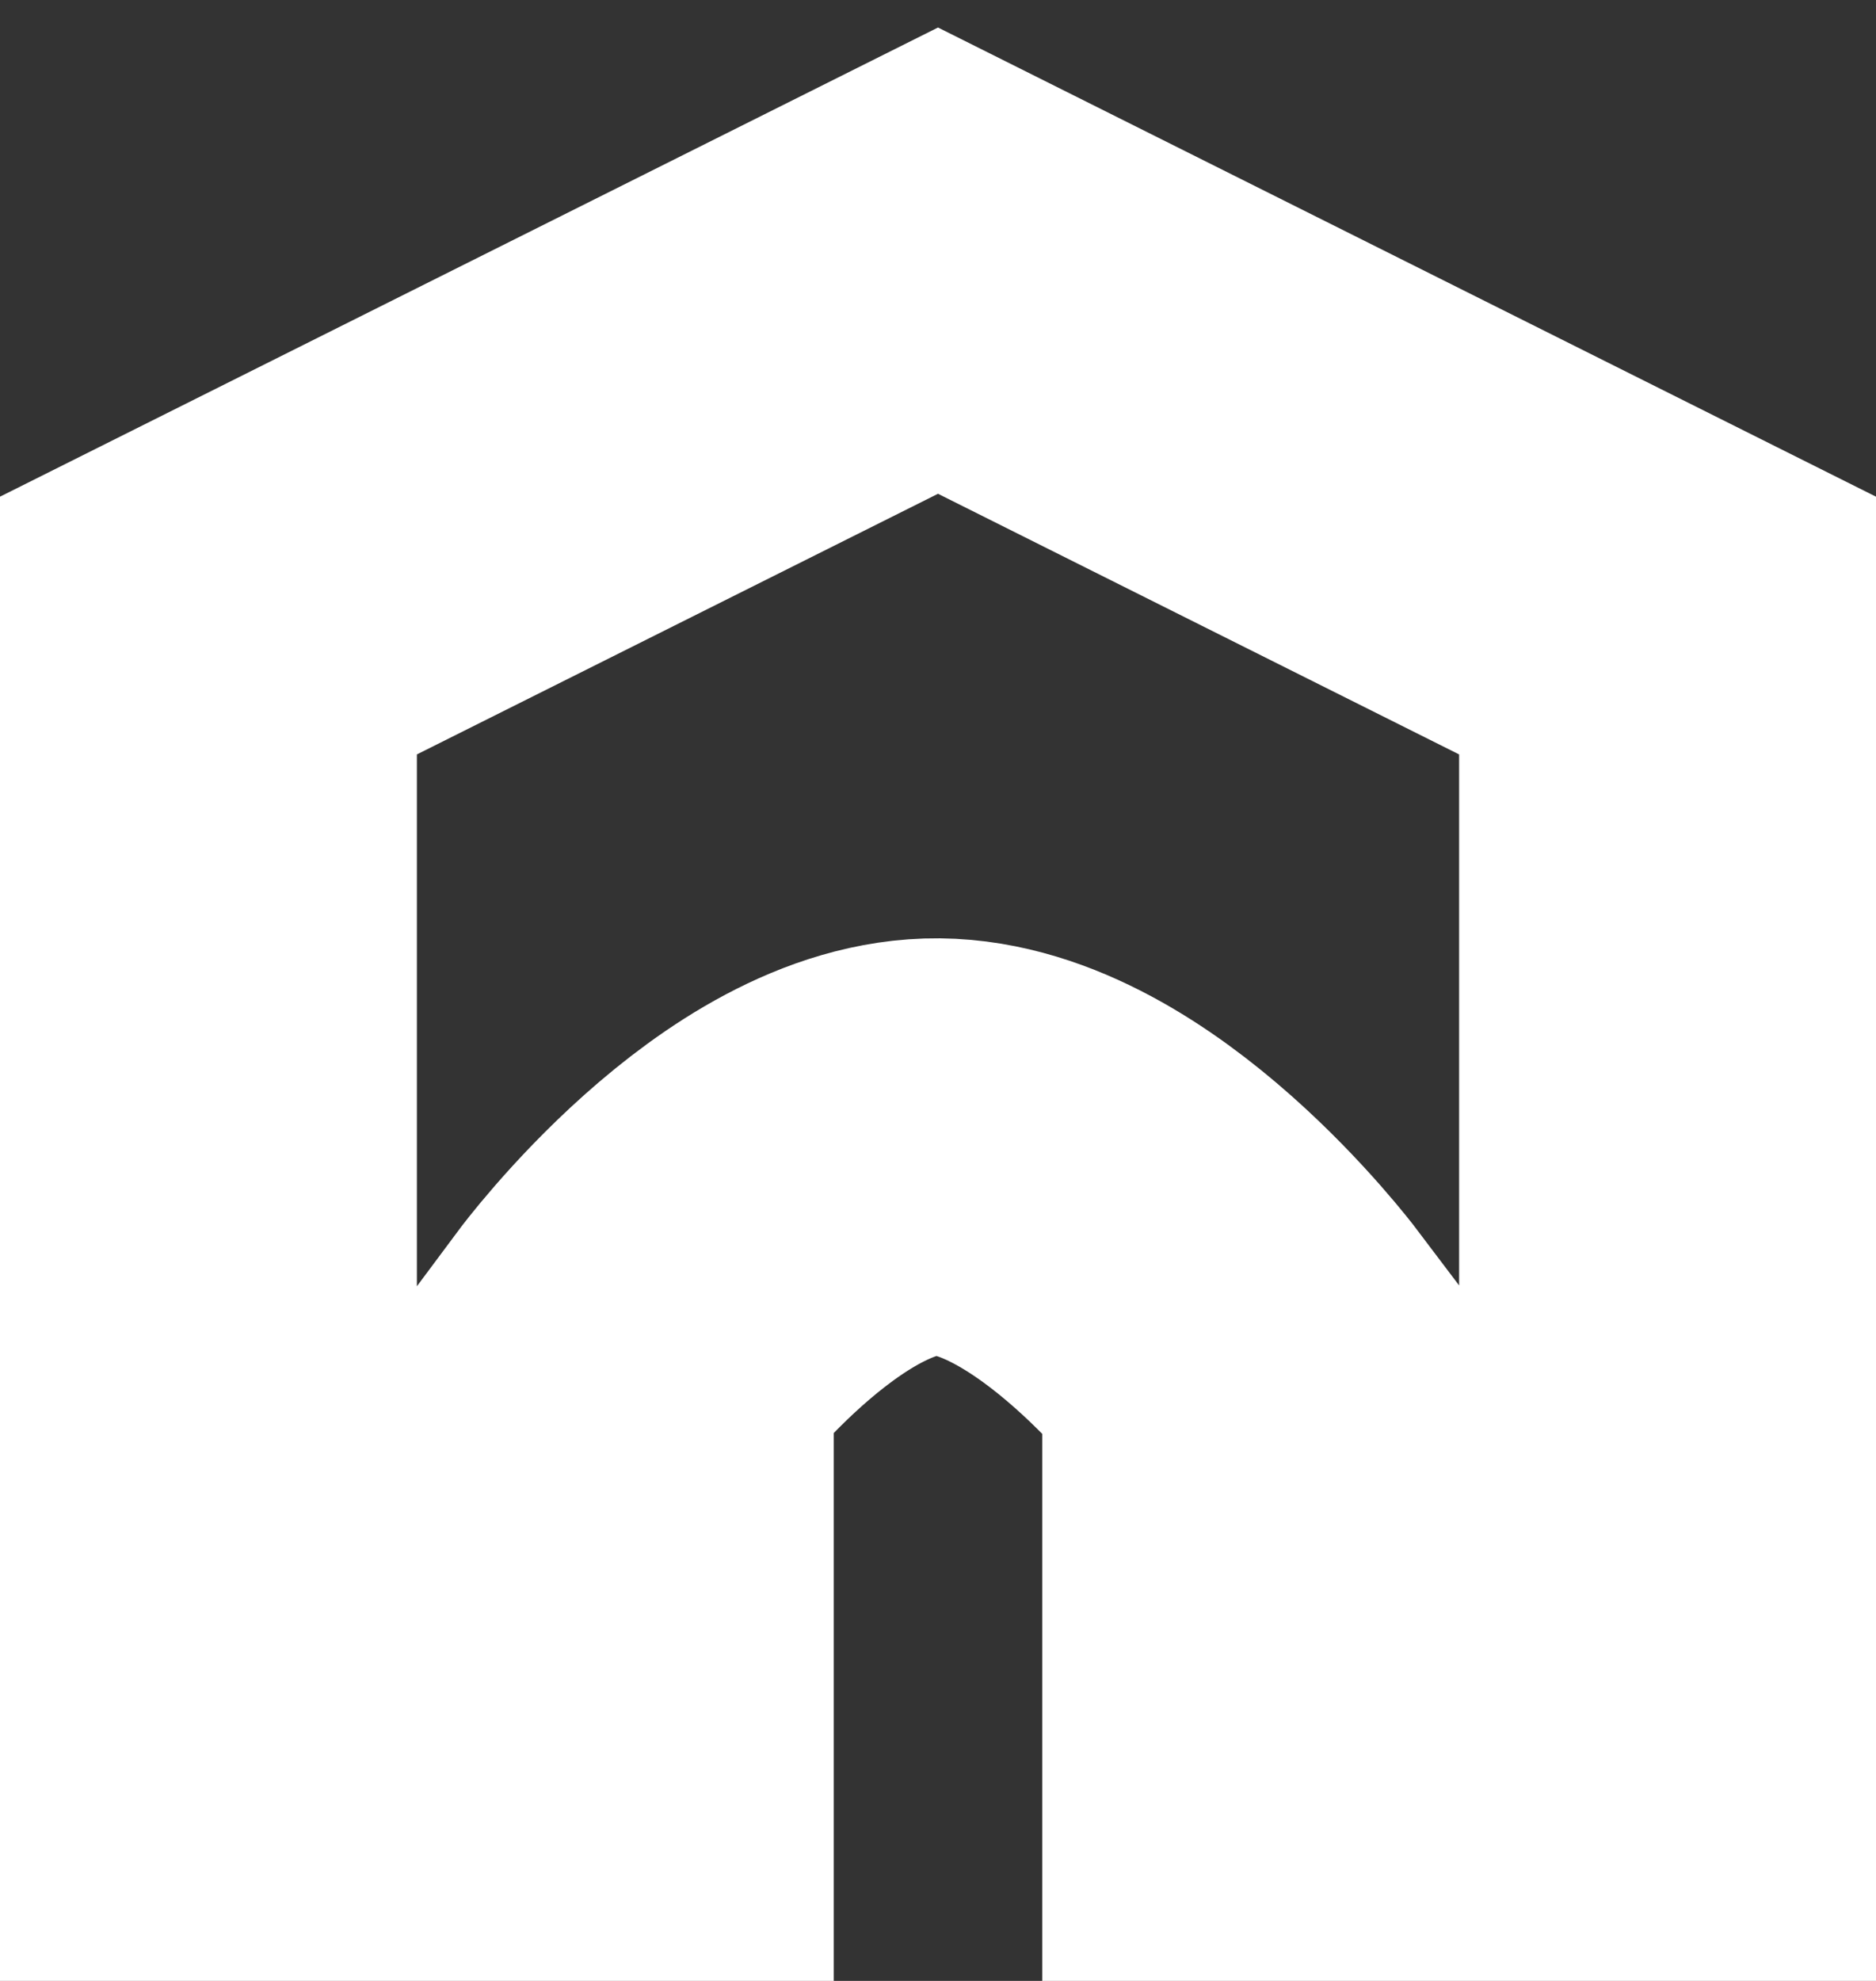 <svg xmlns="http://www.w3.org/2000/svg" viewBox="0 0 36 38" width="36" height="38">
	<rect x="0" y="0" width="36" height="38" fill="#333333" stroke="none"/>
	<style>
		tspan { white-space:pre }
		.shp0 { fill: none;stroke: #ffffff;paint-order:stroke fill markers;stroke-width: 8 } 
	</style>
	<g id="TOP MENU">
		<g id="Home active">
			<path id="Фигура 3" class="shp0" d="M4 34L4 12L18 5L32 12L32 34L24 34L24 26C24 26 21 22.03 18 22C15 21.97 12 26 12 26L12 34L4 34Z" />
		</g>
	</g>
</svg>